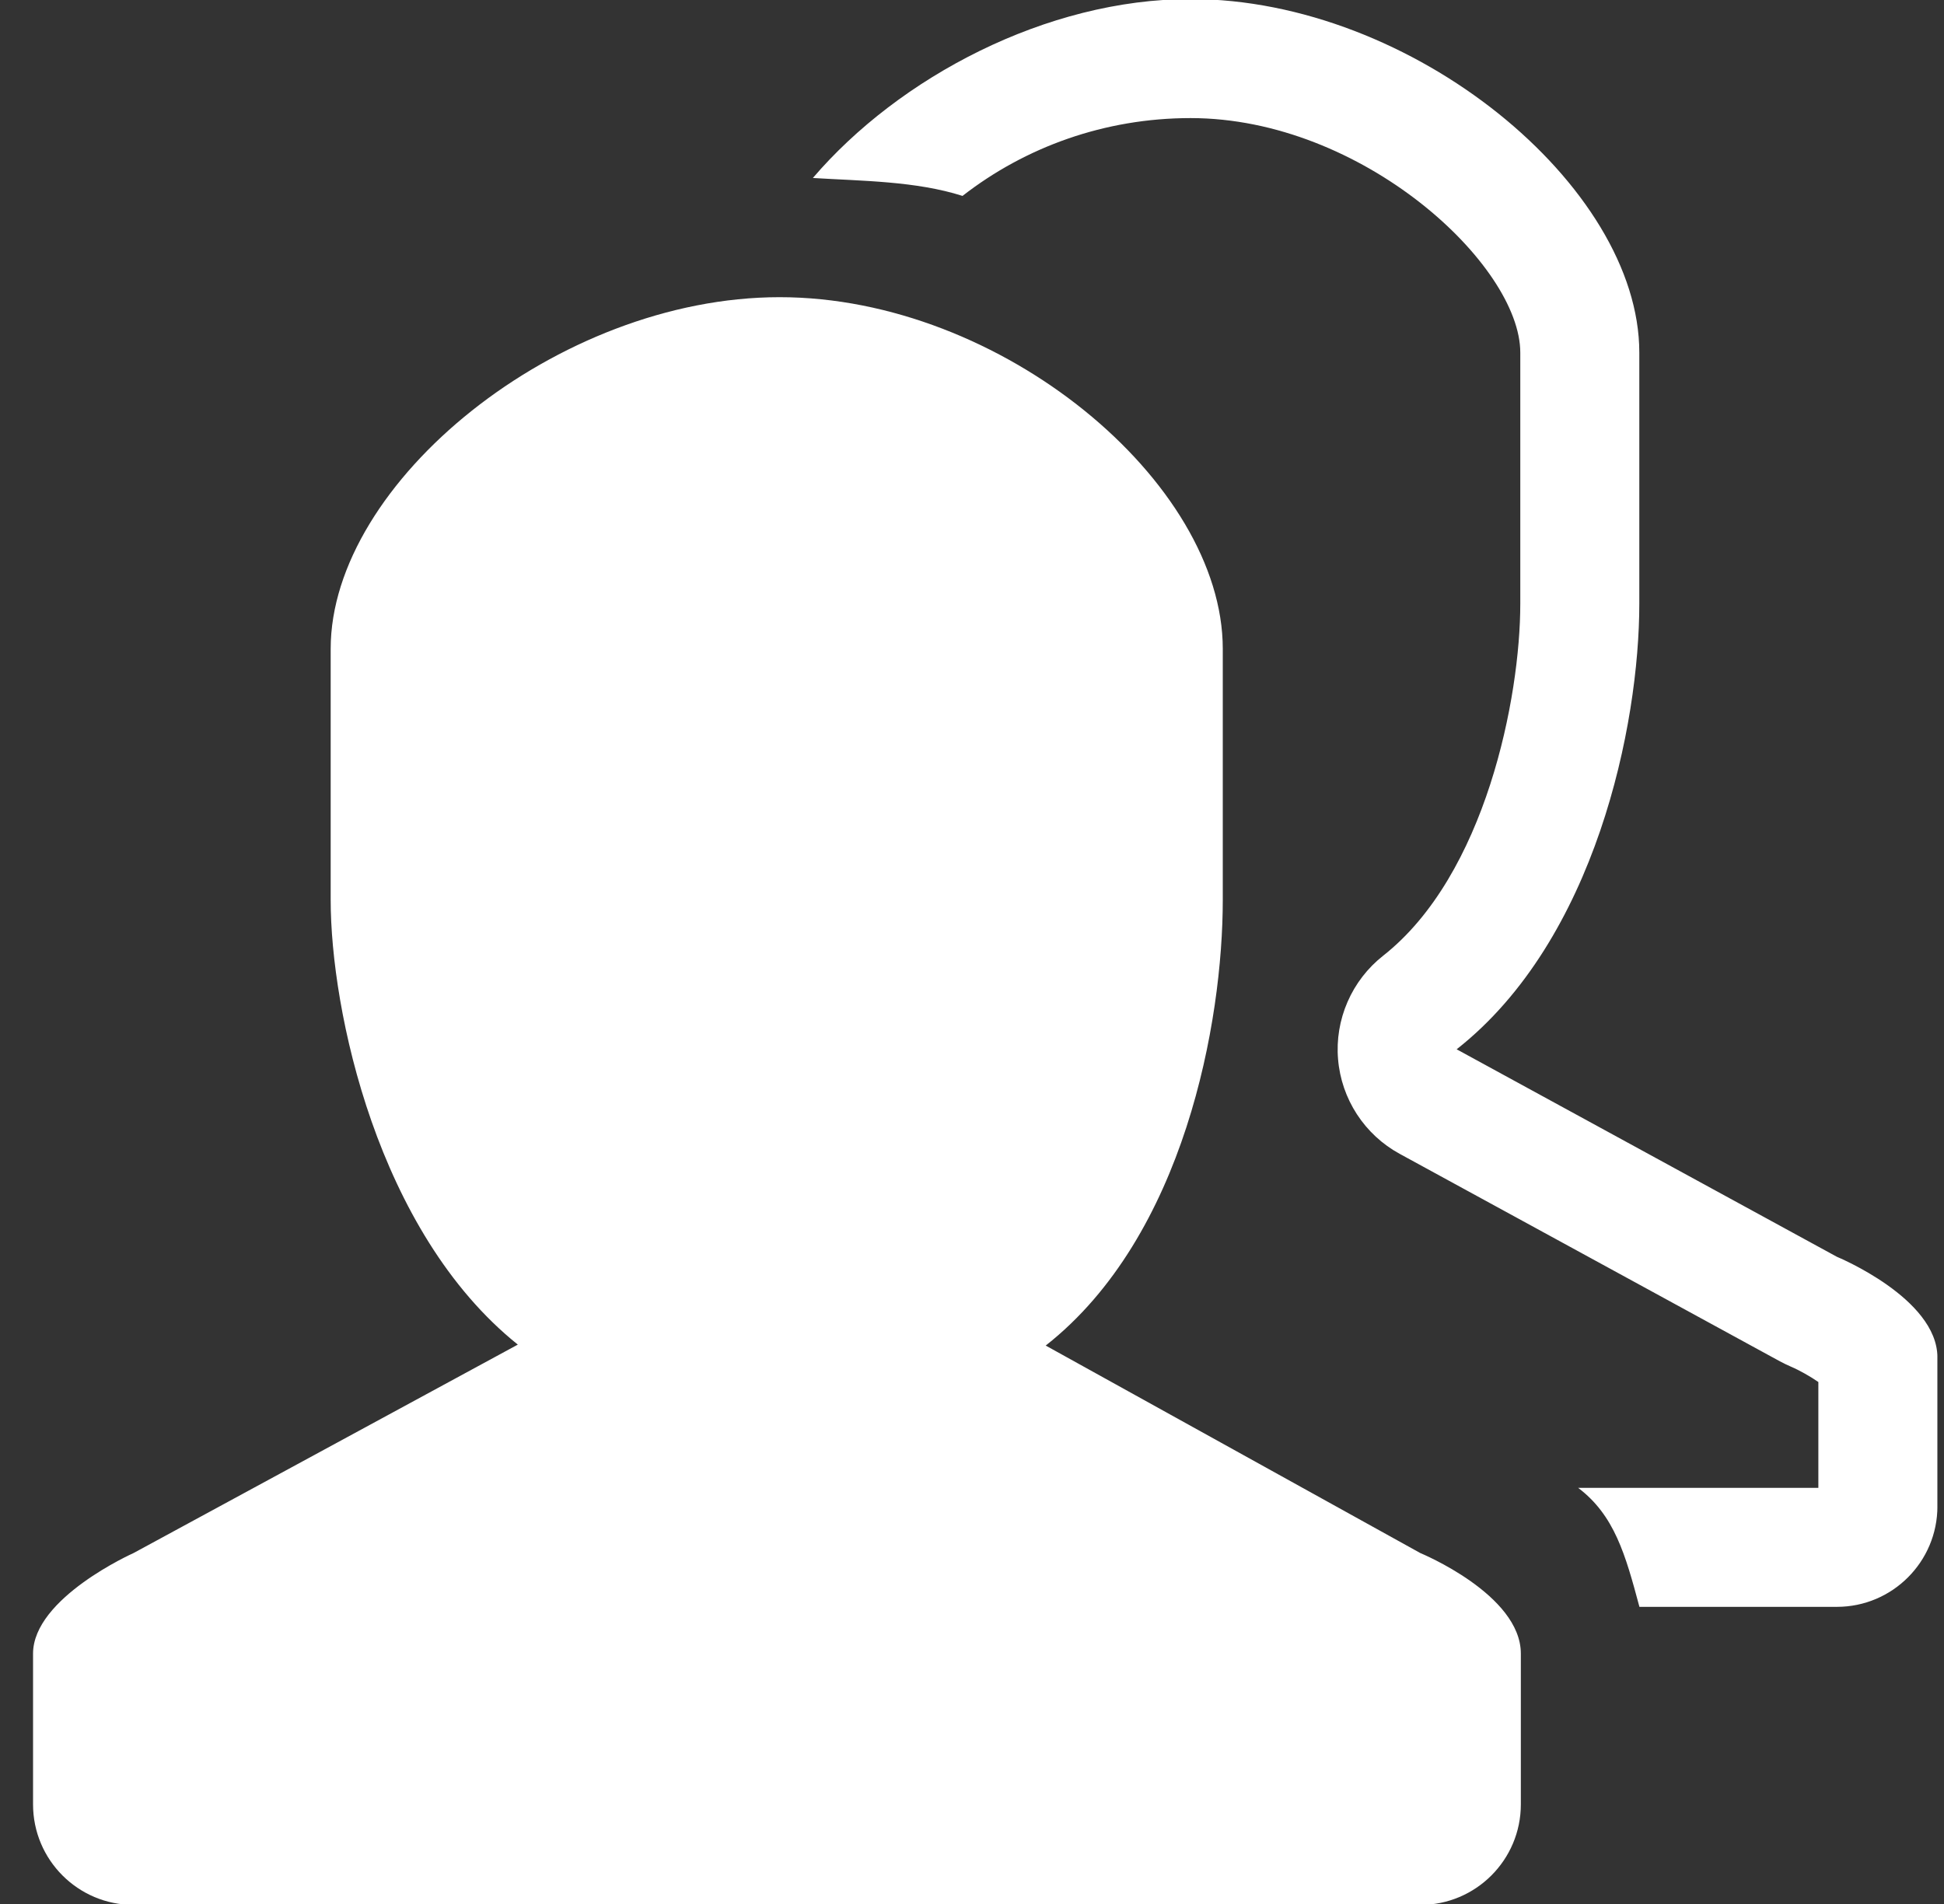 <svg width="49" height="48" viewBox="0 0 49 48" fill="none" xmlns="http://www.w3.org/2000/svg">
<rect x="0" y="0" width="49" height="48" fill="#333333" stroke="none"/>
<g clip-path="url(#clip0_2717_1529)">
<path d="M35.802 39.154L26.358 33.922C29.868 31.161 30.821 25.734 30.821 22.691V16.357C30.821 12.163 25.249 7.492 19.651 7.492C14.056 7.492 8.335 12.164 8.335 16.357V22.691C8.335 25.458 9.506 31.055 13.052 33.898L3.364 39.154C3.364 39.154 0.833 40.282 0.833 41.688V45.489C0.833 46.888 1.968 48.023 3.364 48.023H35.802C37.199 48.023 38.334 46.888 38.334 45.489V41.688C38.334 40.197 35.802 39.154 35.802 39.154ZM46.3 31.684L36.716 26.453C40.226 23.692 41.32 18.265 41.32 15.222V8.888C41.32 4.694 35.608 -0.024 30.01 -0.024C26.373 -0.024 22.654 1.954 20.489 4.487C21.724 4.563 23.085 4.564 24.261 4.939C25.841 3.709 27.841 2.977 30.01 2.977C34.343 2.977 38.32 6.682 38.32 8.889V15.223C38.32 17.573 37.45 22.059 34.862 24.095C34.472 24.402 34.164 24.802 33.966 25.257C33.768 25.712 33.685 26.21 33.727 26.704C33.768 27.199 33.932 27.676 34.203 28.092C34.474 28.508 34.843 28.85 35.279 29.088L44.863 34.319C44.947 34.365 45.052 34.414 45.14 34.453C45.361 34.547 45.634 34.703 45.833 34.841V37.509H39.778C40.692 38.199 40.969 39.186 41.323 40.509H46.301C47.698 40.509 48.834 39.373 48.834 37.975V34.22C48.833 32.728 46.3 31.684 46.3 31.684Z" fill="white"/>
</g>
<defs>
<clipPath id="clip0_2717_1529">
<rect width="48" height="48" fill="white" transform="translate(0.833)"/>
</clipPath>
</defs>
</svg>

